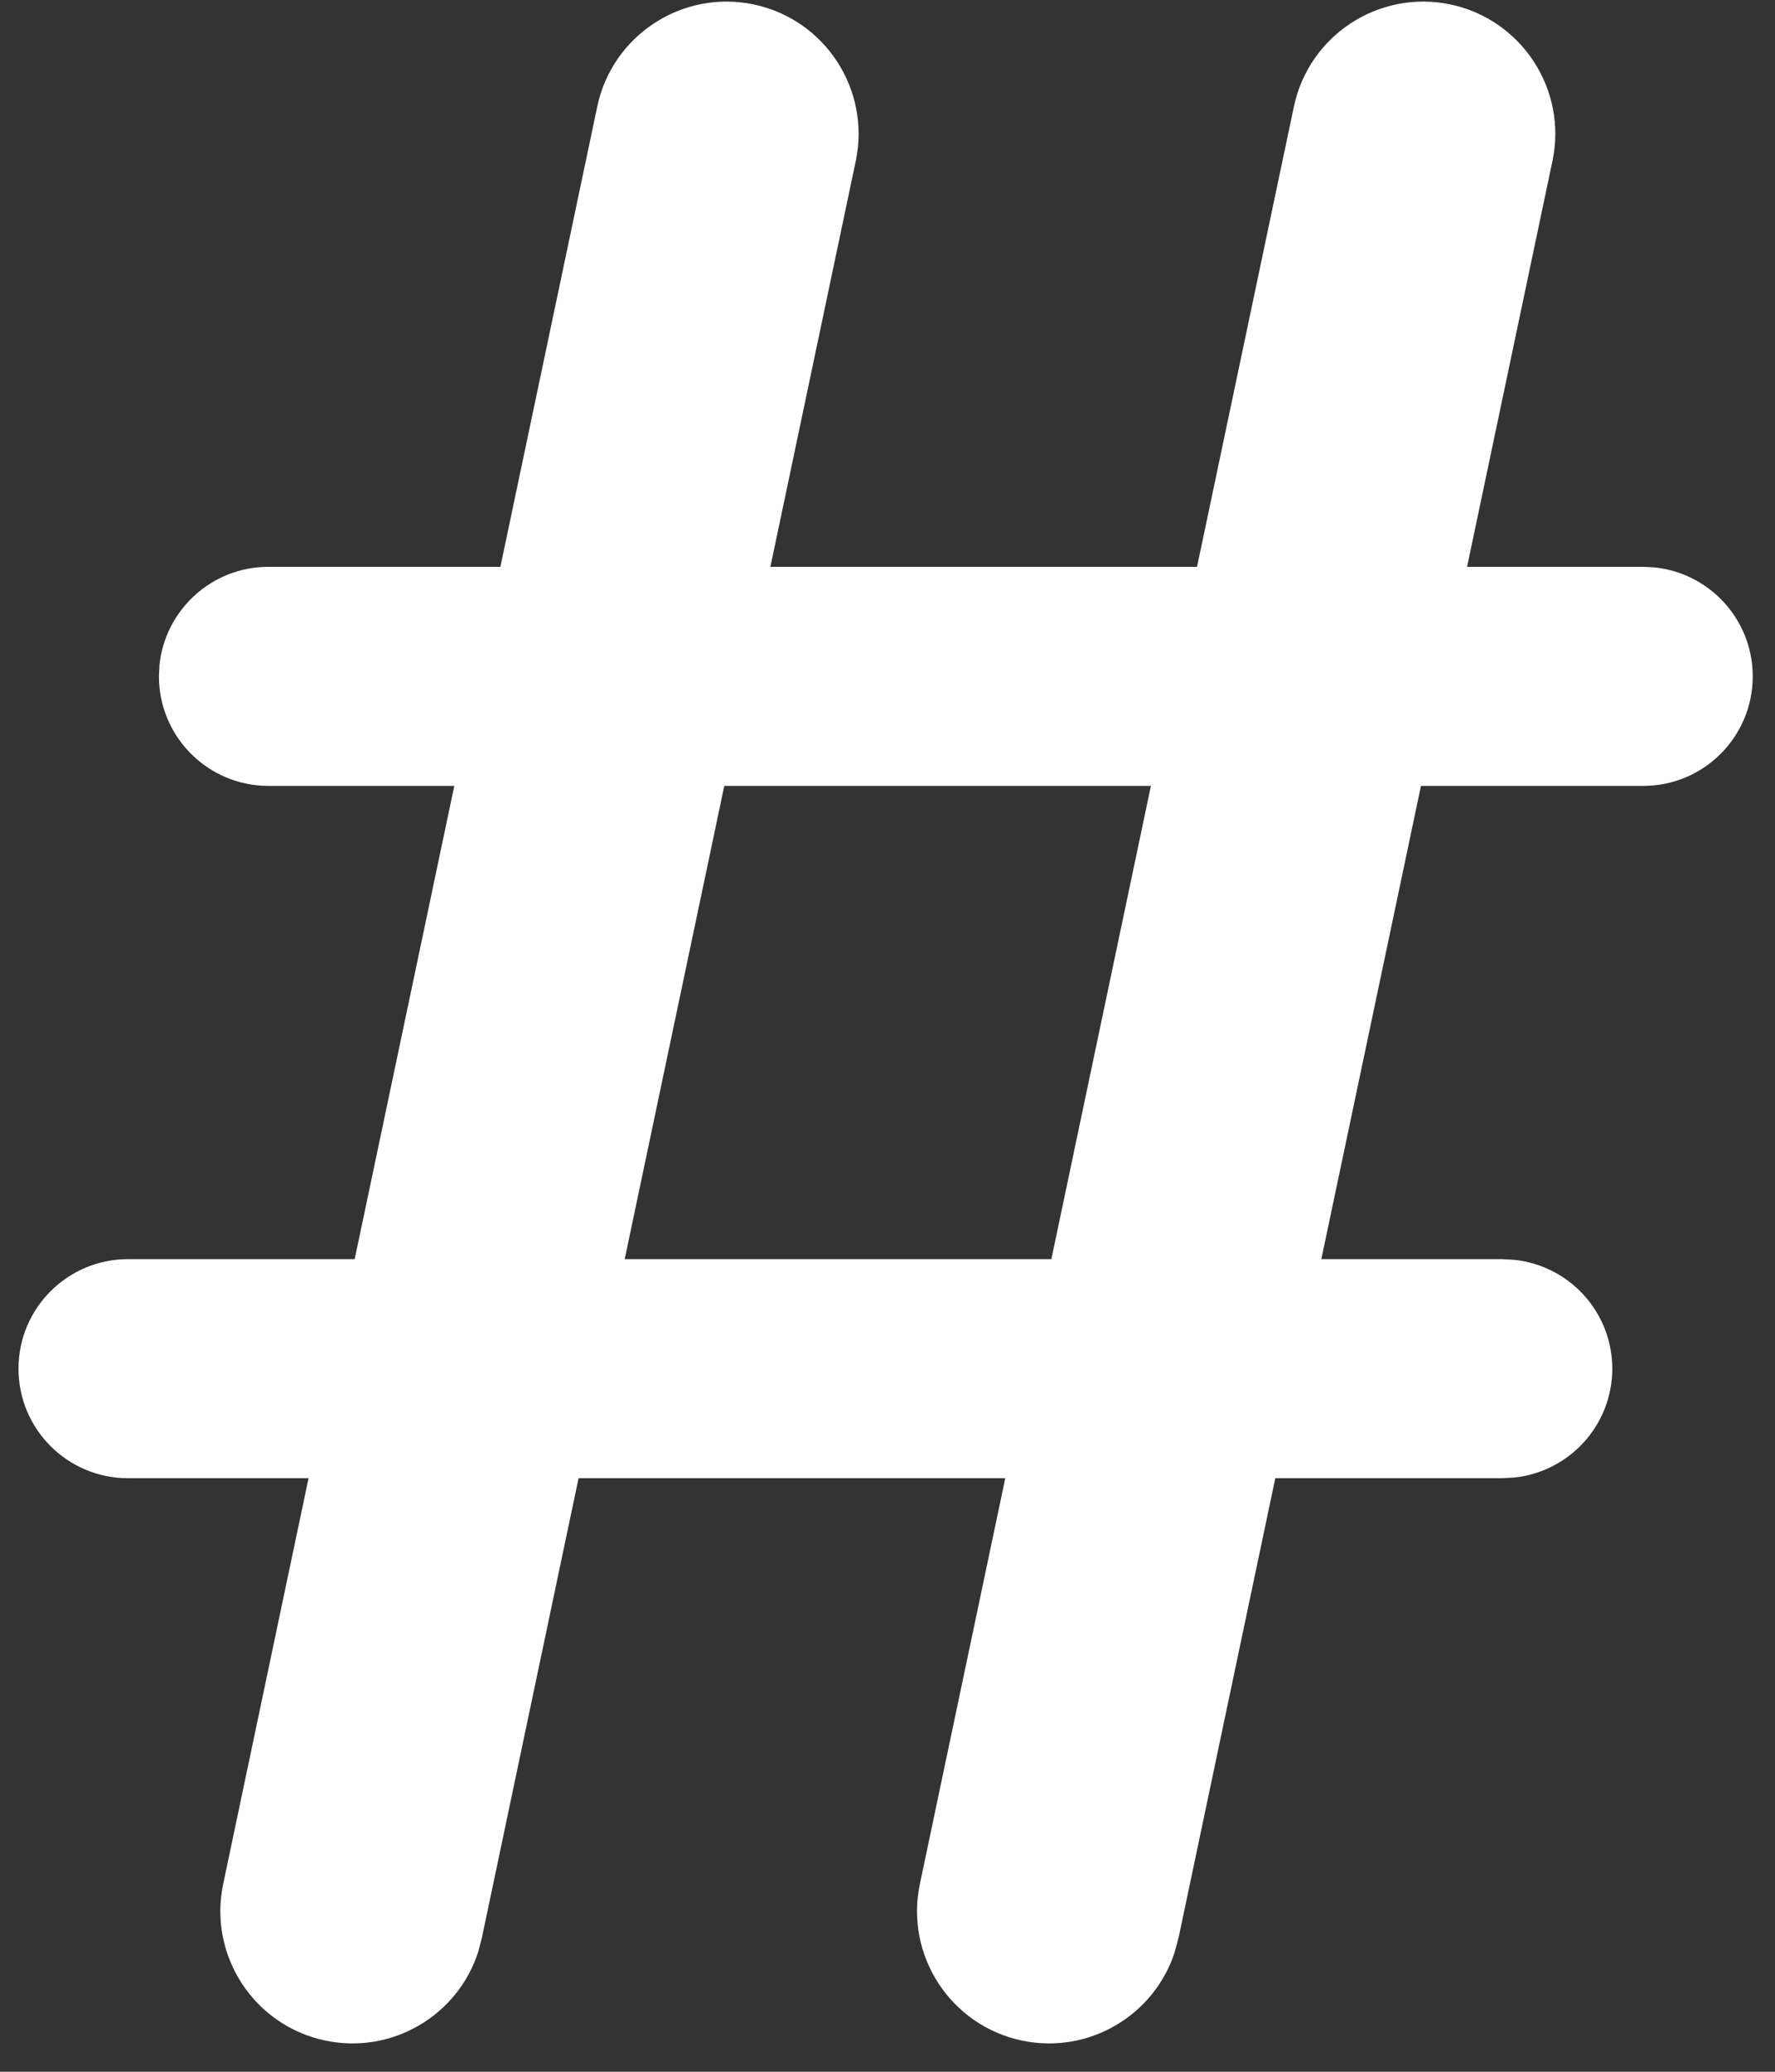 <svg width="48" height="56" viewBox="0 0 48 56" fill="none" xmlns="http://www.w3.org/2000/svg">
<rect x="0" y="0" width="48" height="56" fill="#333333" stroke="none"/>
<path d="M34.99 2.881C35.397 0.951 37.291 -0.285 39.221 0.12C41.15 0.526 42.388 2.422 41.982 4.351L39.673 15.321H44.437L44.739 15.337C46.232 15.488 47.397 16.749 47.398 18.282C47.398 19.917 46.072 21.243 44.437 21.243H38.426L35.732 34.035H40.603L40.949 34.053C42.438 34.208 43.599 35.467 43.6 36.996C43.599 38.525 42.437 39.783 40.949 39.938L40.63 39.956H34.487L31.875 52.361L31.767 52.764C31.212 54.48 29.439 55.536 27.635 55.157C25.705 54.75 24.47 52.856 24.875 50.927L27.185 39.956H15.646L13.032 52.374L12.934 52.753C12.384 54.476 10.605 55.537 8.796 55.157C6.866 54.75 5.63 52.856 6.035 50.927L8.344 39.956H3.461C1.826 39.956 0.5 38.631 0.5 36.996C0.5 35.361 1.826 34.035 3.461 34.035H9.591L9.709 33.477L12.285 21.243H7.259C5.624 21.242 4.298 19.916 4.298 18.282L4.312 17.979C4.465 16.487 5.726 15.322 7.259 15.321H13.531L13.649 14.764L16.151 2.881C16.558 0.951 18.453 -0.285 20.382 0.12C22.311 0.526 23.547 2.422 23.142 4.351L20.833 15.321H32.37L32.488 14.764L34.99 2.881ZM19.586 21.243L16.893 34.035H28.431L28.549 33.477L31.123 21.243H19.586ZM2.034 33.619C1.925 33.665 1.818 33.717 1.714 33.773C1.818 33.717 1.925 33.665 2.034 33.619Z" fill="white"/>
</svg>
